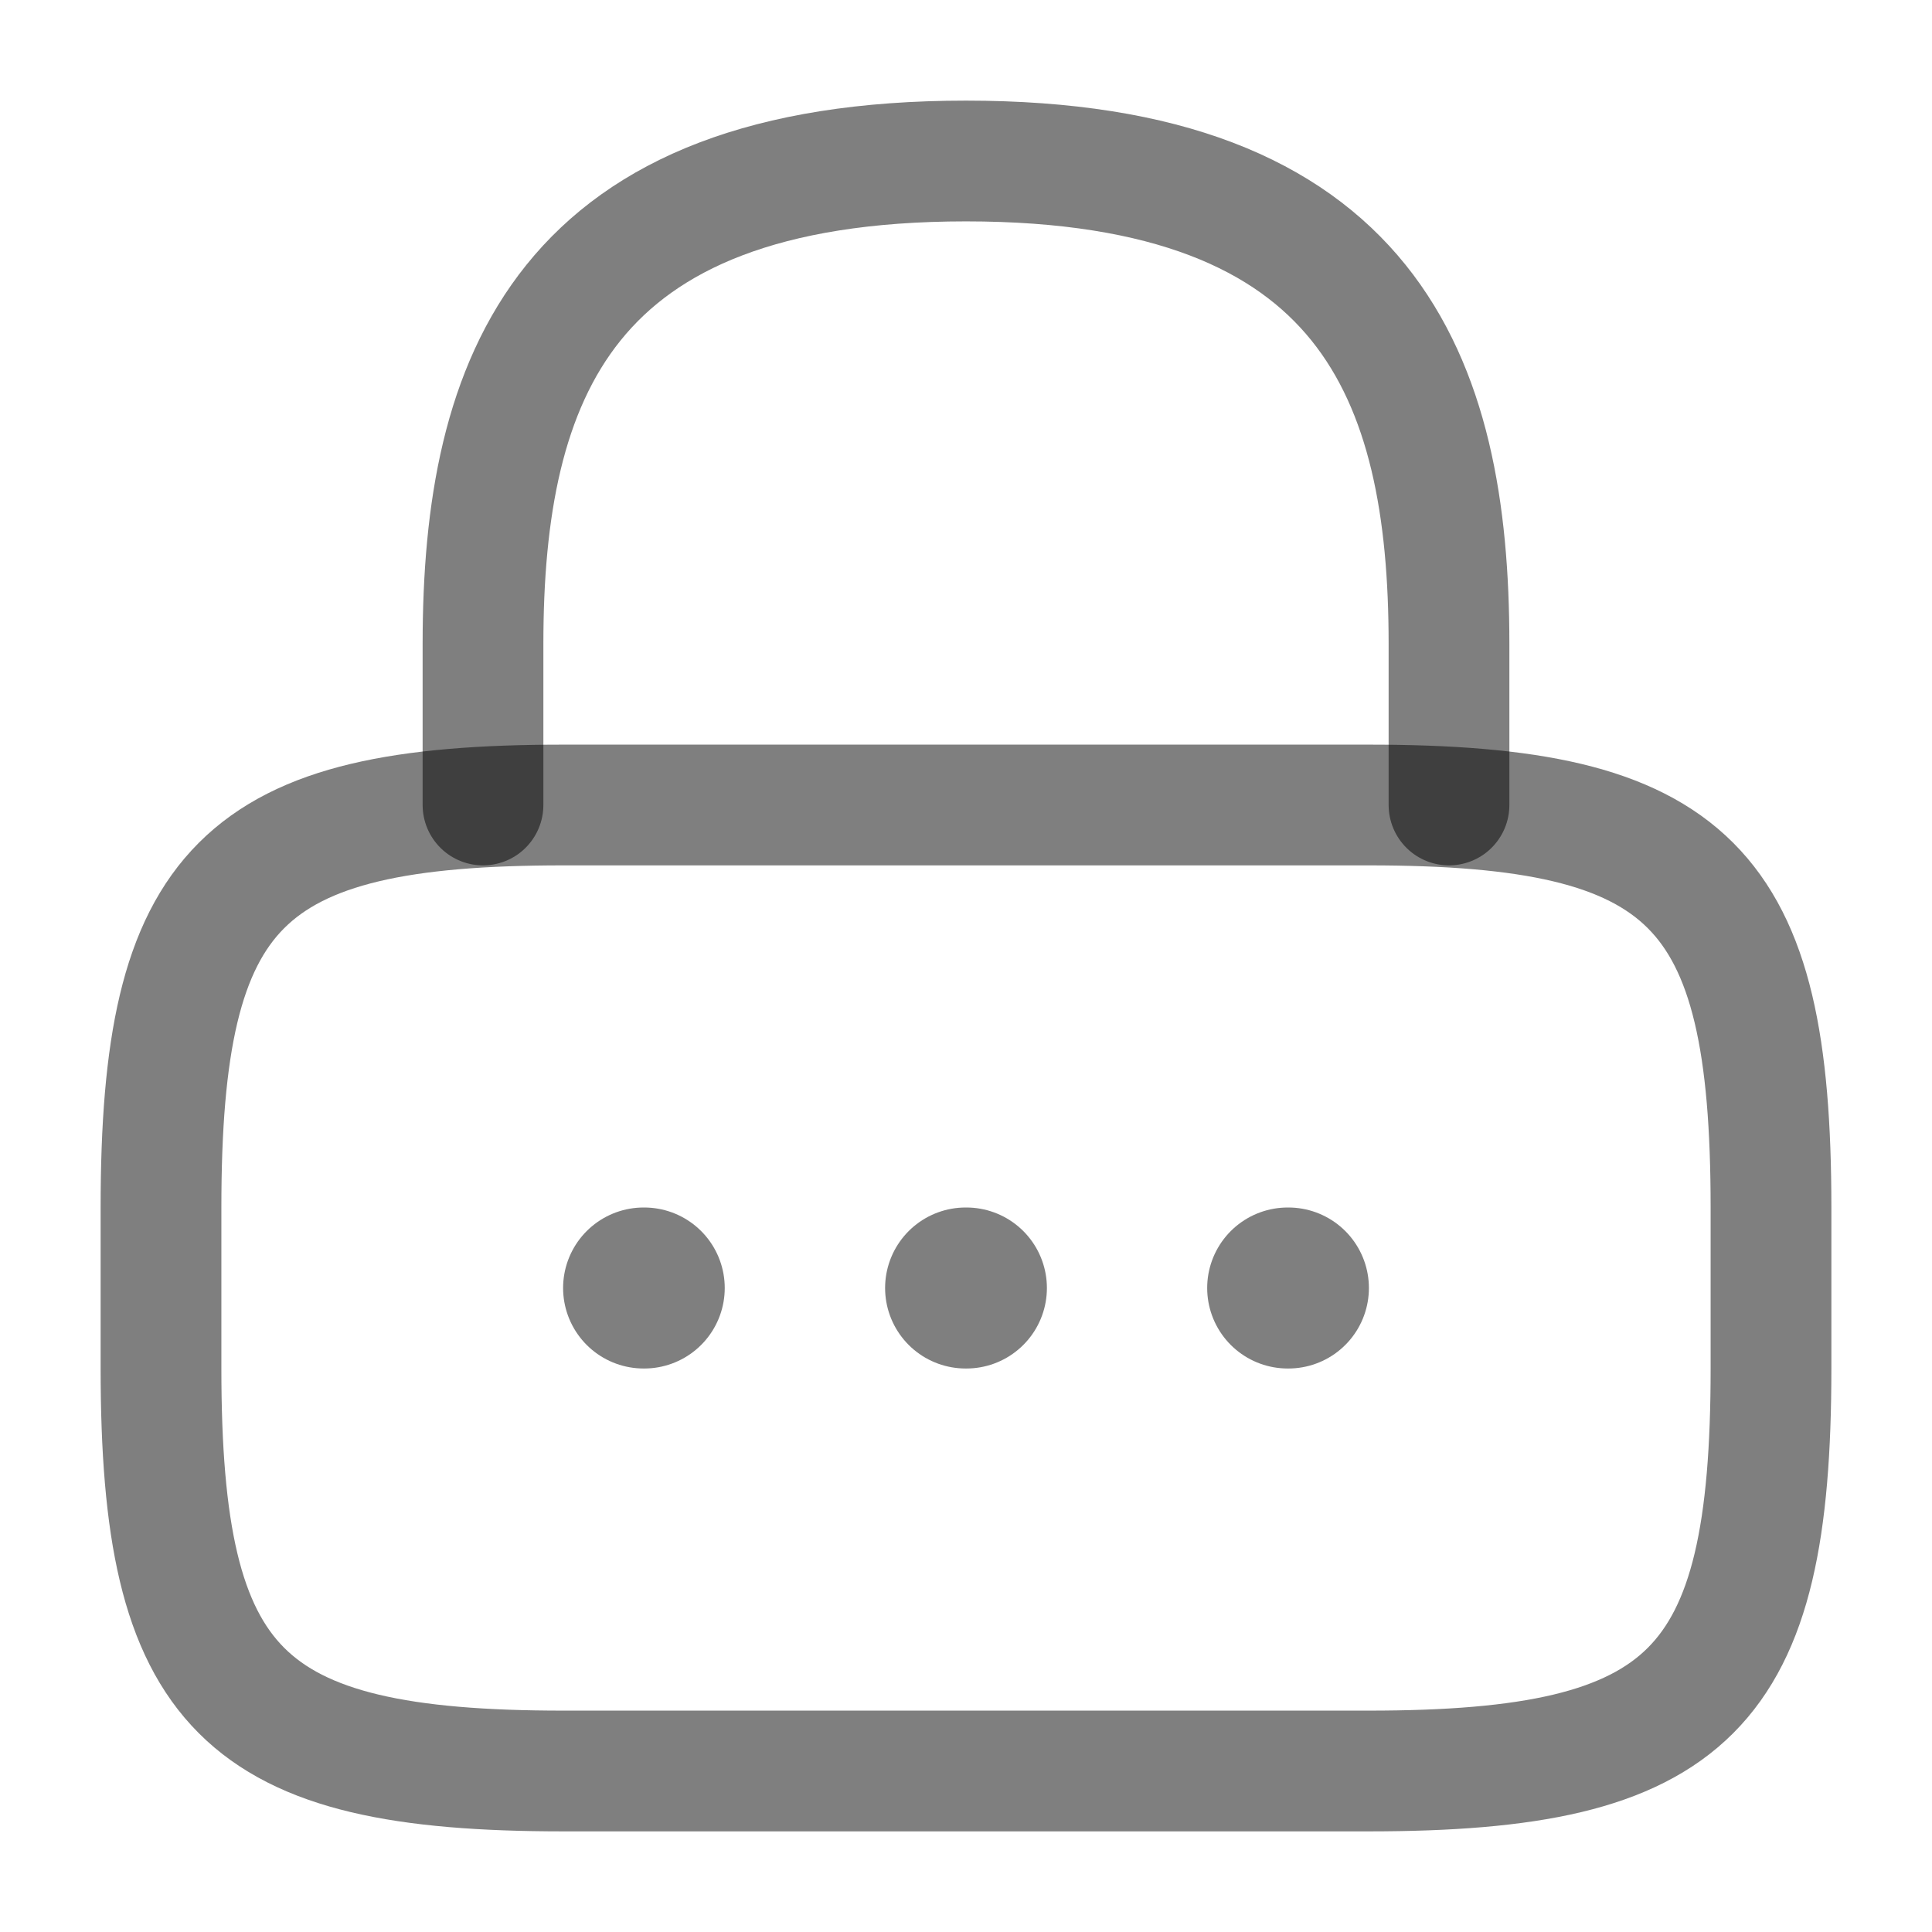 <svg width="24" height="24" viewBox="0 0 24 24" fill="none" xmlns="http://www.w3.org/2000/svg">
<path d="M6 10V8C6 4.69 7 2 12 2C17 2 18 4.69 18 8V10" stroke="black" stroke-opacity="0.5" stroke-width="1.5" stroke-linecap="round" stroke-linejoin="round"/>
<path d="M17 22H7C3 22 2 21 2 17V15C2 11 3 10 7 10H17C21 10 22 11 22 15V17C22 21 21 22 17 22Z" stroke="black" stroke-opacity="0.5" stroke-width="1.5" stroke-linecap="round" stroke-linejoin="round"/>
<path d="M15.996 16H16.005" stroke="black" stroke-opacity="0.5" stroke-width="2" stroke-linecap="round" stroke-linejoin="round"/>
<path d="M11.995 16H12.005" stroke="black" stroke-opacity="0.5" stroke-width="2" stroke-linecap="round" stroke-linejoin="round"/>
<path d="M7.995 16H8.003" stroke="black" stroke-opacity="0.5" stroke-width="2" stroke-linecap="round" stroke-linejoin="round"/>
</svg>
